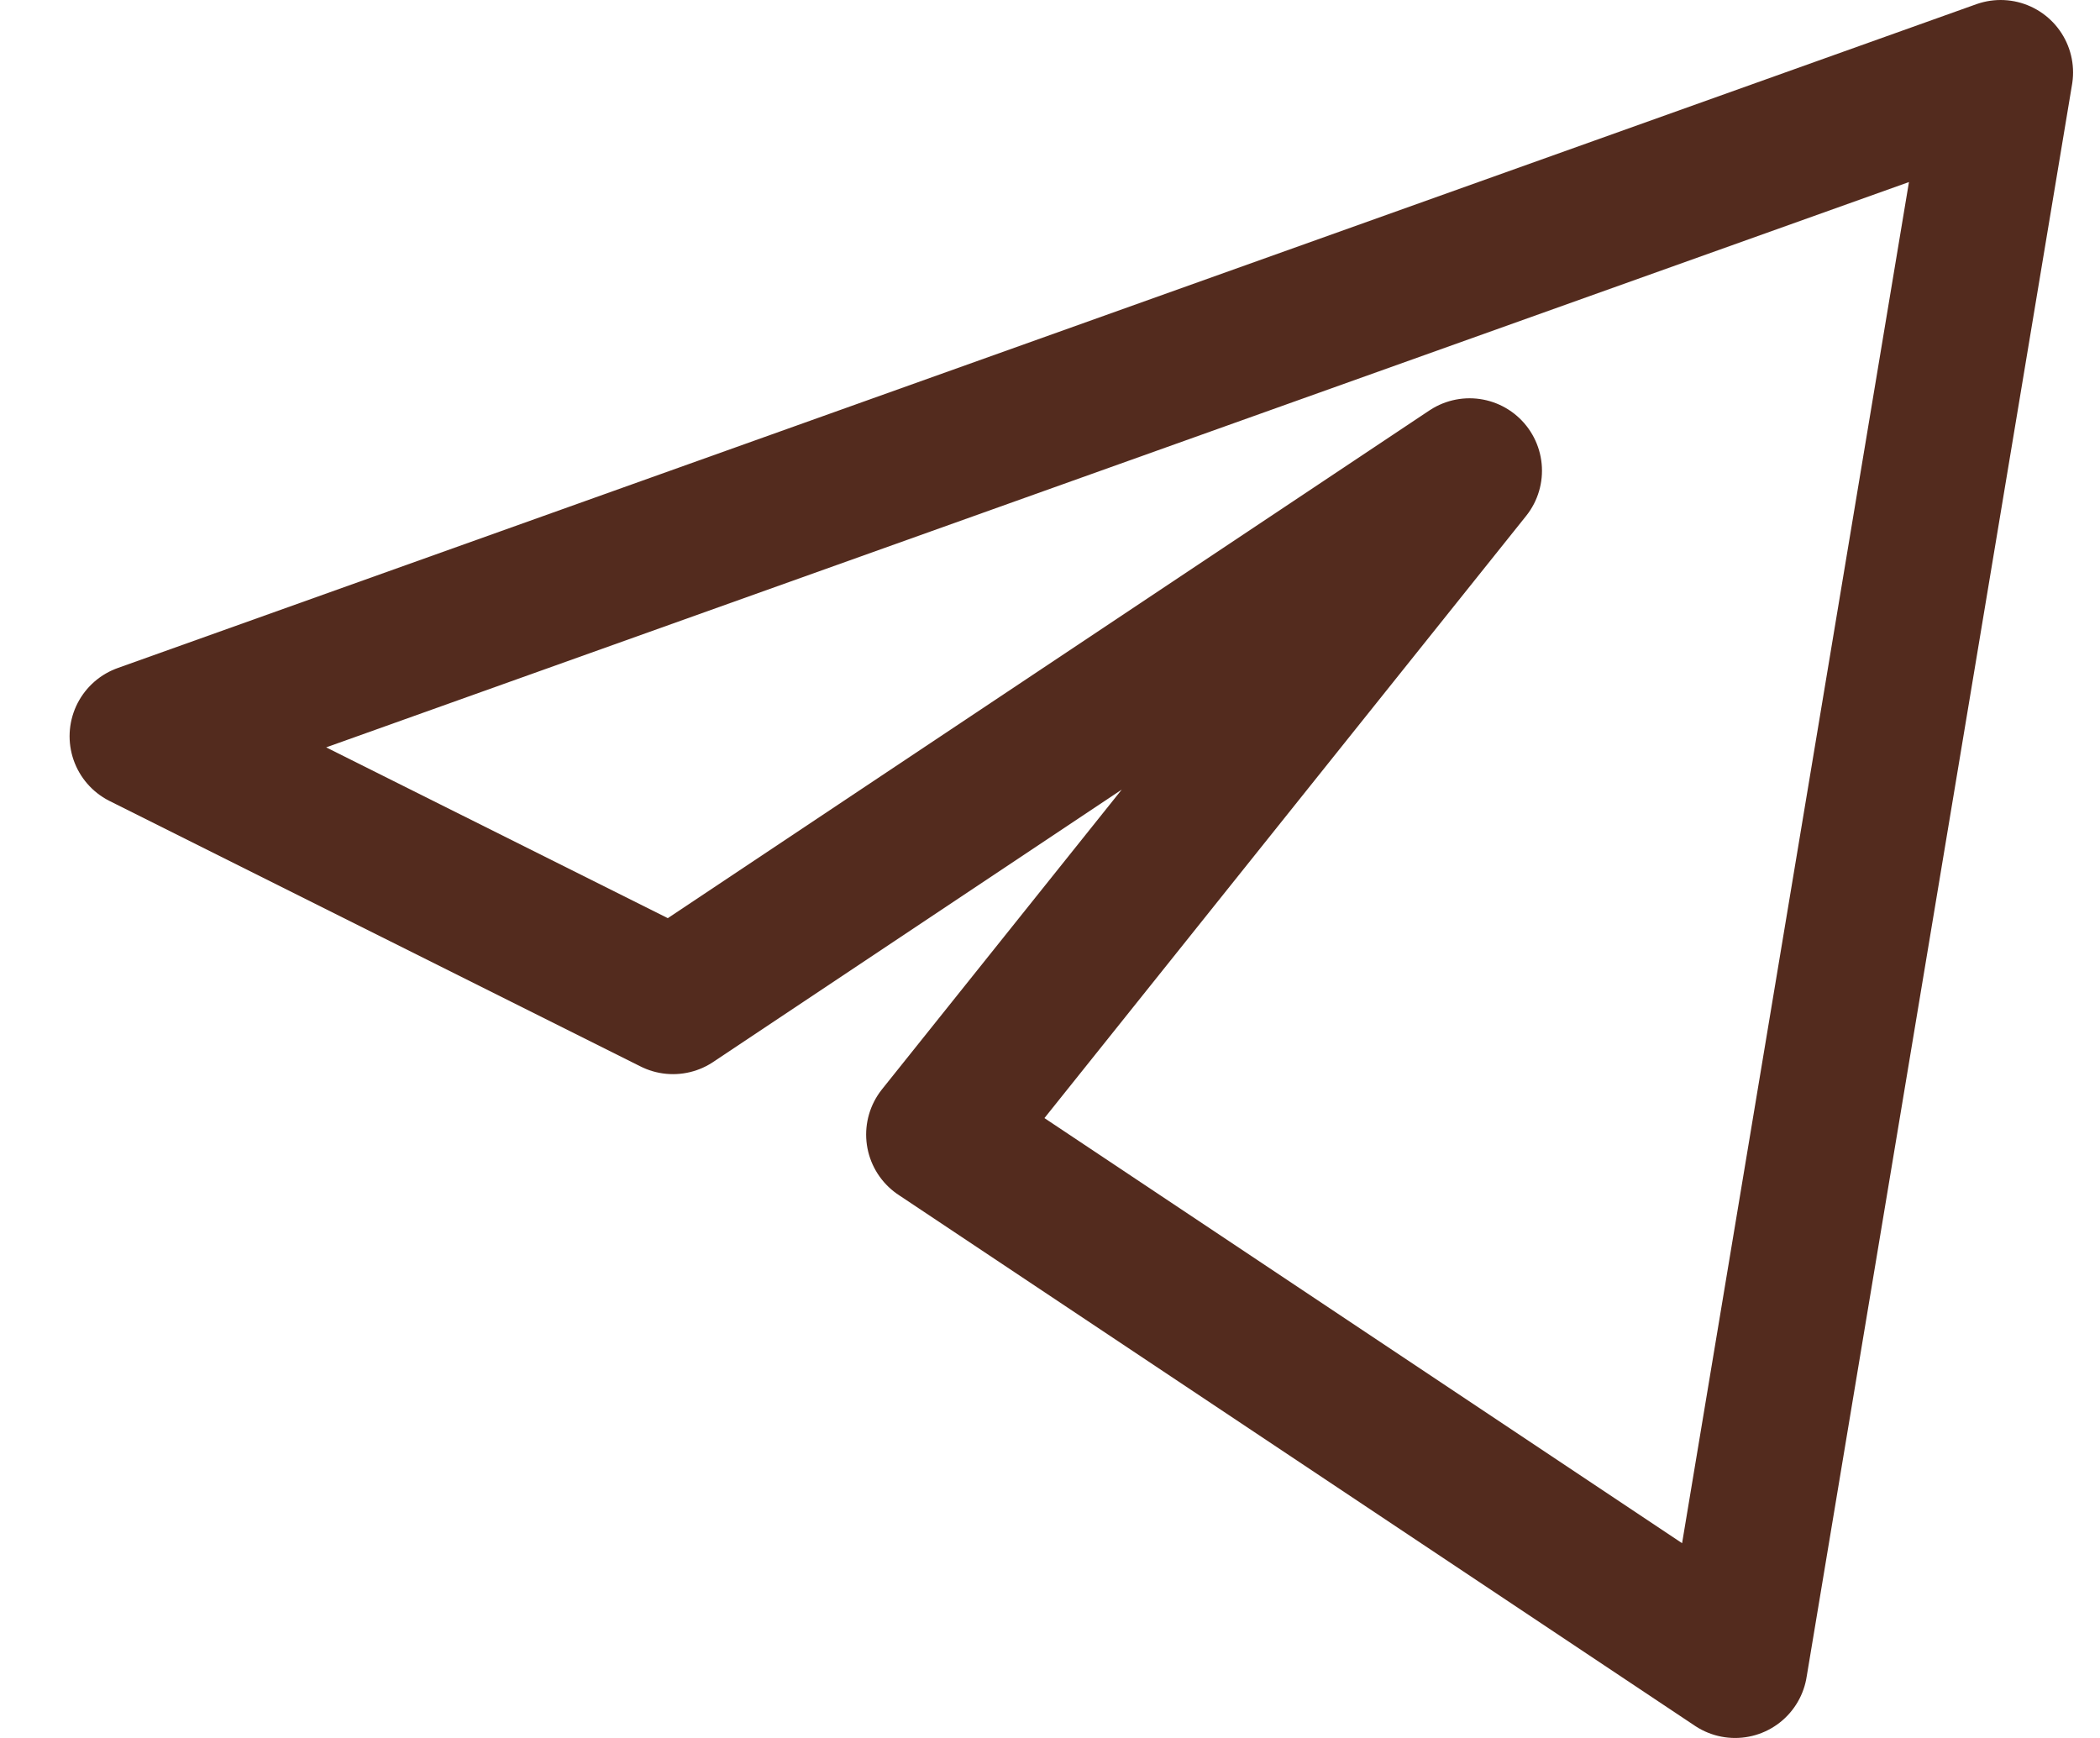 <svg width="29" height="24" viewBox="0 0 29 24" fill="none" xmlns="http://www.w3.org/2000/svg">
<path d="M27.628 1L1.961 10.167L9.294 13.833L20.294 6.5L12.961 15.667L23.961 23L27.628 1Z" stroke="#532B1E" stroke-width="2" stroke-linejoin="round"/>
</svg>
